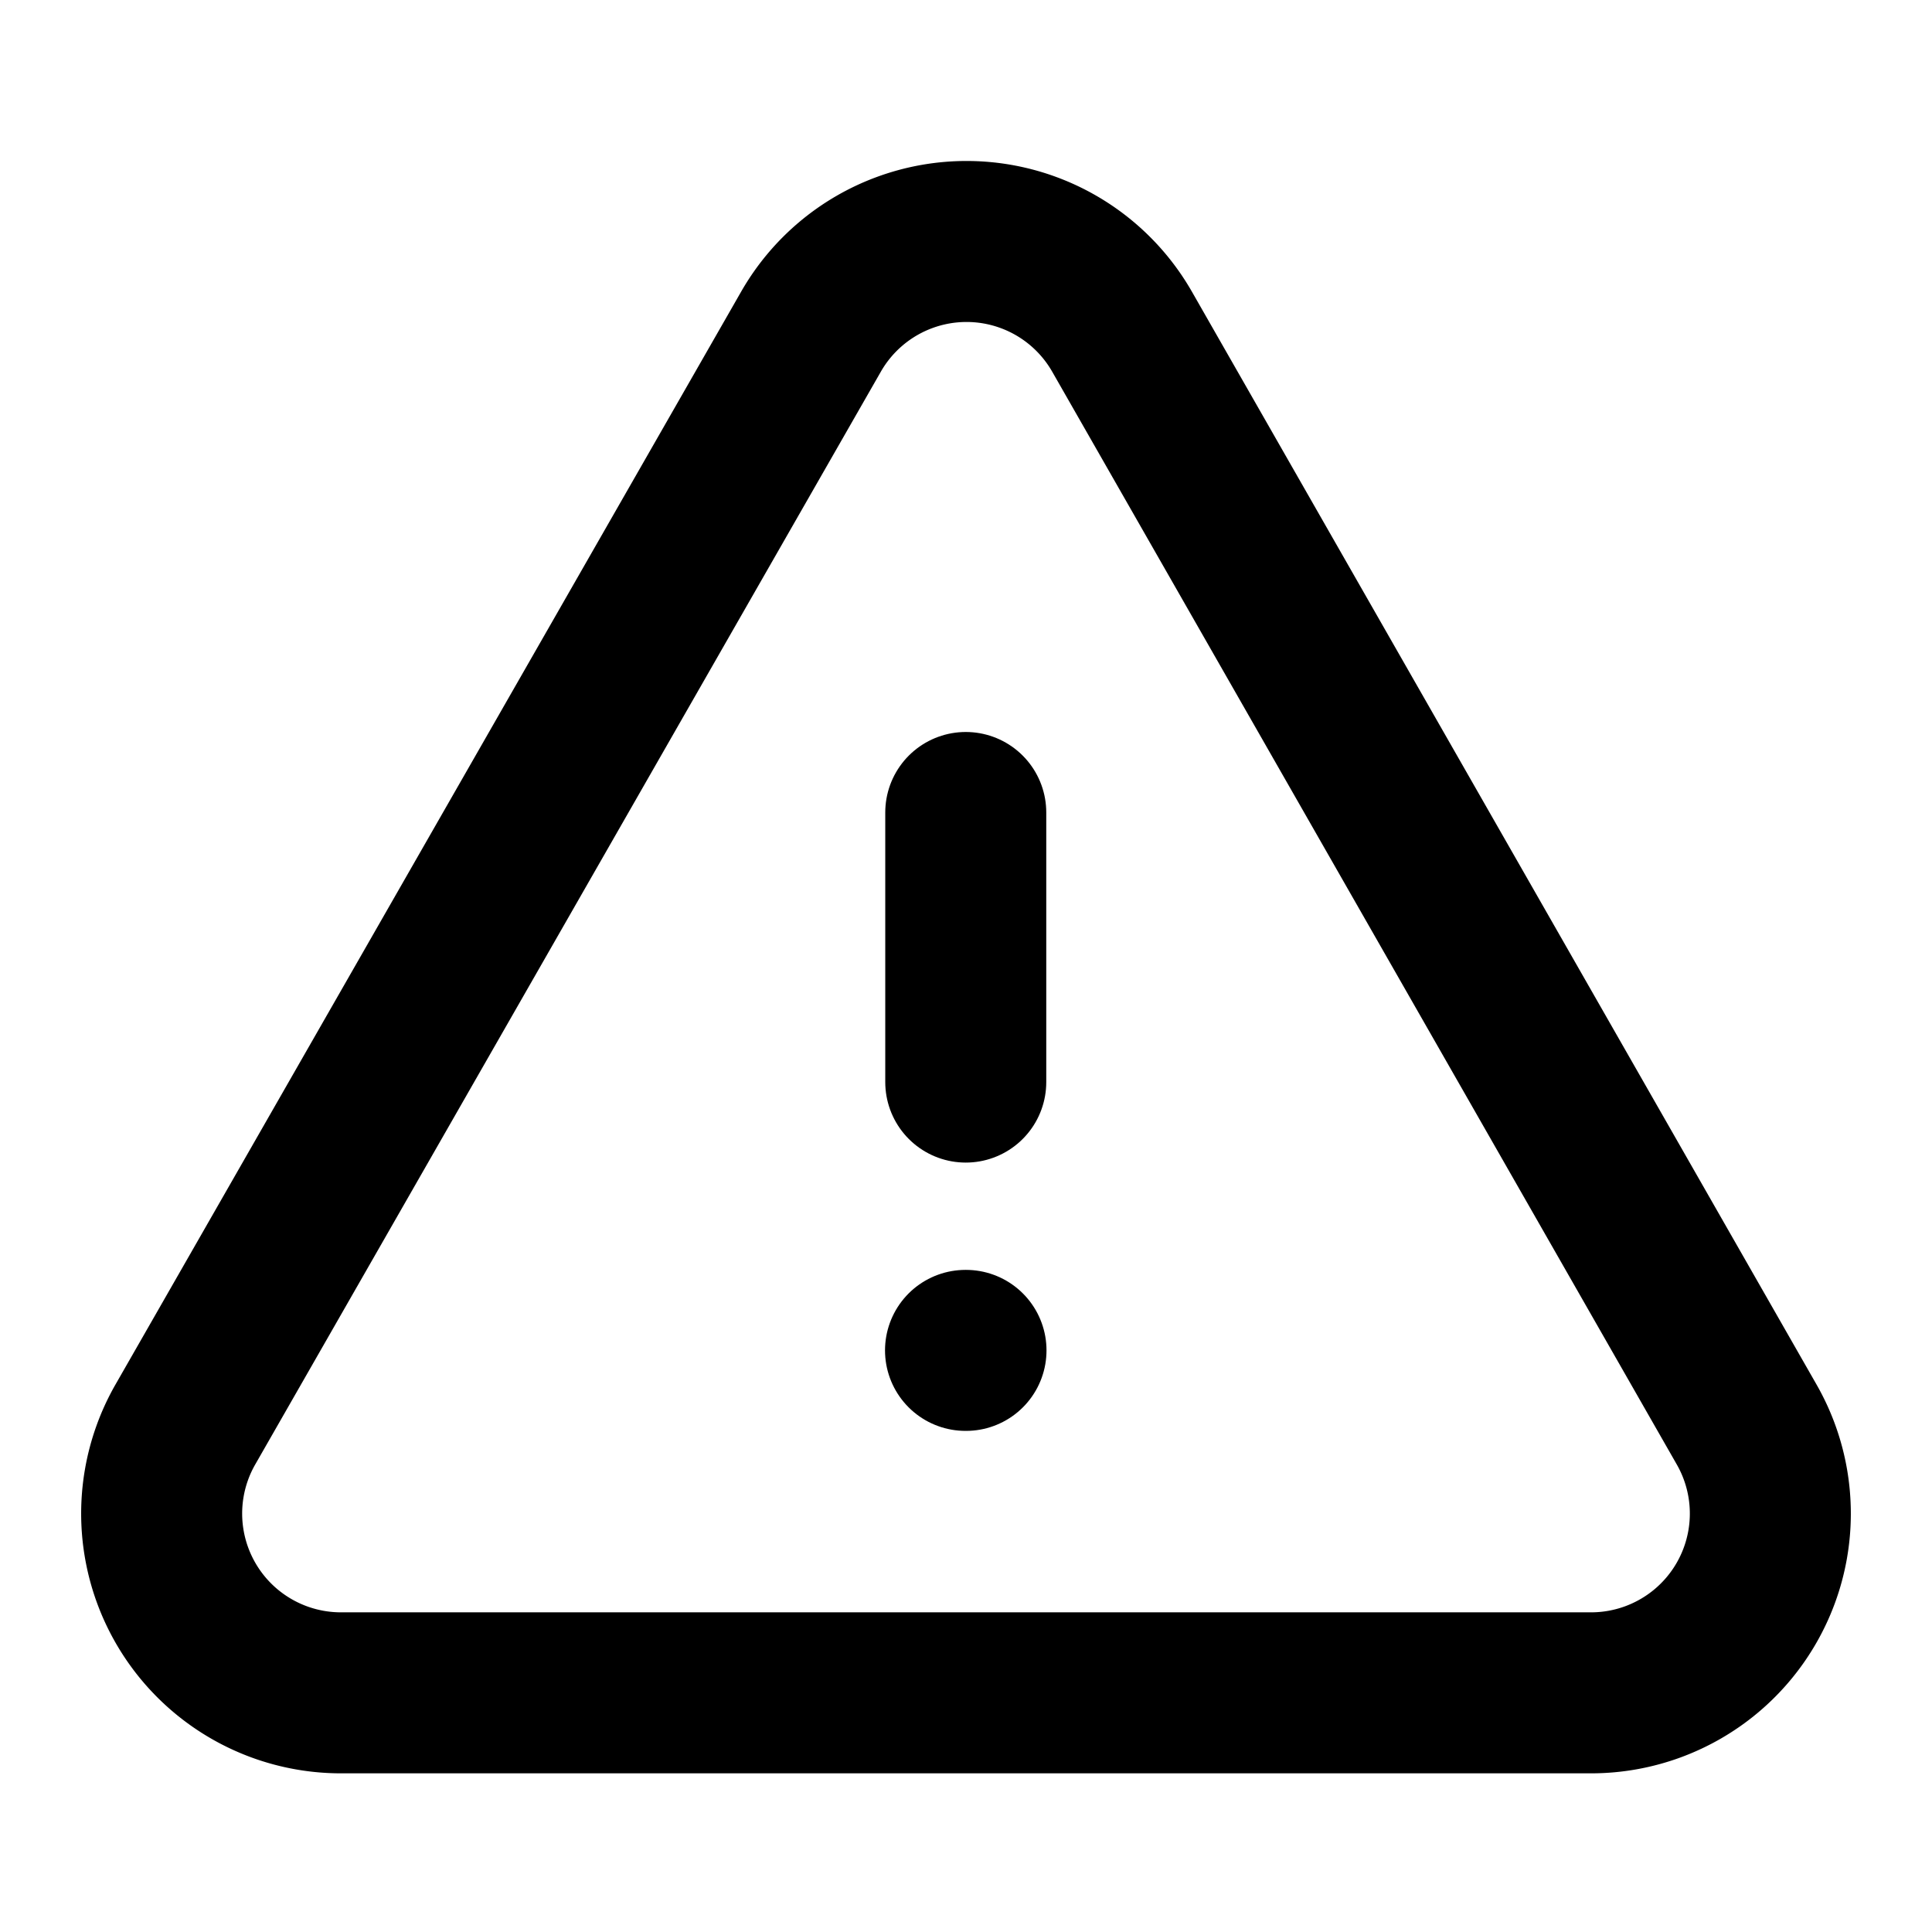 <svg xmlns="http://www.w3.org/2000/svg" width="24" height="24" viewBox="0 0 24 24">
  <g id="Raggruppa_803" data-name="Raggruppa 803" transform="translate(-913 -193.087)">
    <g id="Danger_Triangle" data-name="Danger Triangle" transform="translate(915 196.087)">
      <path id="Stroke_1" data-name="Stroke 1" d="M2.23,18.029H17.77A2.227,2.227,0,0,0,19.7,14.7L11.939,1.121a2.226,2.226,0,0,0-3.865,0L.3,14.7A2.227,2.227,0,0,0,2.23,18.029Z" transform="translate(0 0)" fill="none" stroke="#000" stroke-linecap="round" stroke-linejoin="round" stroke-miterlimit="10" stroke-width="2"/>
      <path id="Stroke_3" data-name="Stroke 3" d="M.5,3.349V0" transform="translate(9.497 7.093)" fill="none" stroke="#000" stroke-linecap="round" stroke-linejoin="round" stroke-miterlimit="10" stroke-width="2"/>
      <path id="Stroke_2" data-name="Stroke 2" d="M.5.5H.506" transform="translate(9.494 13.275)" fill="none" stroke="#000" stroke-linecap="round" stroke-linejoin="round" stroke-miterlimit="10" stroke-width="2"/>
    </g>
    <rect id="Rettangolo_2111" data-name="Rettangolo 2111" width="24" height="24" transform="translate(913 193.087)" fill="none"/>
  </g>
</svg>
